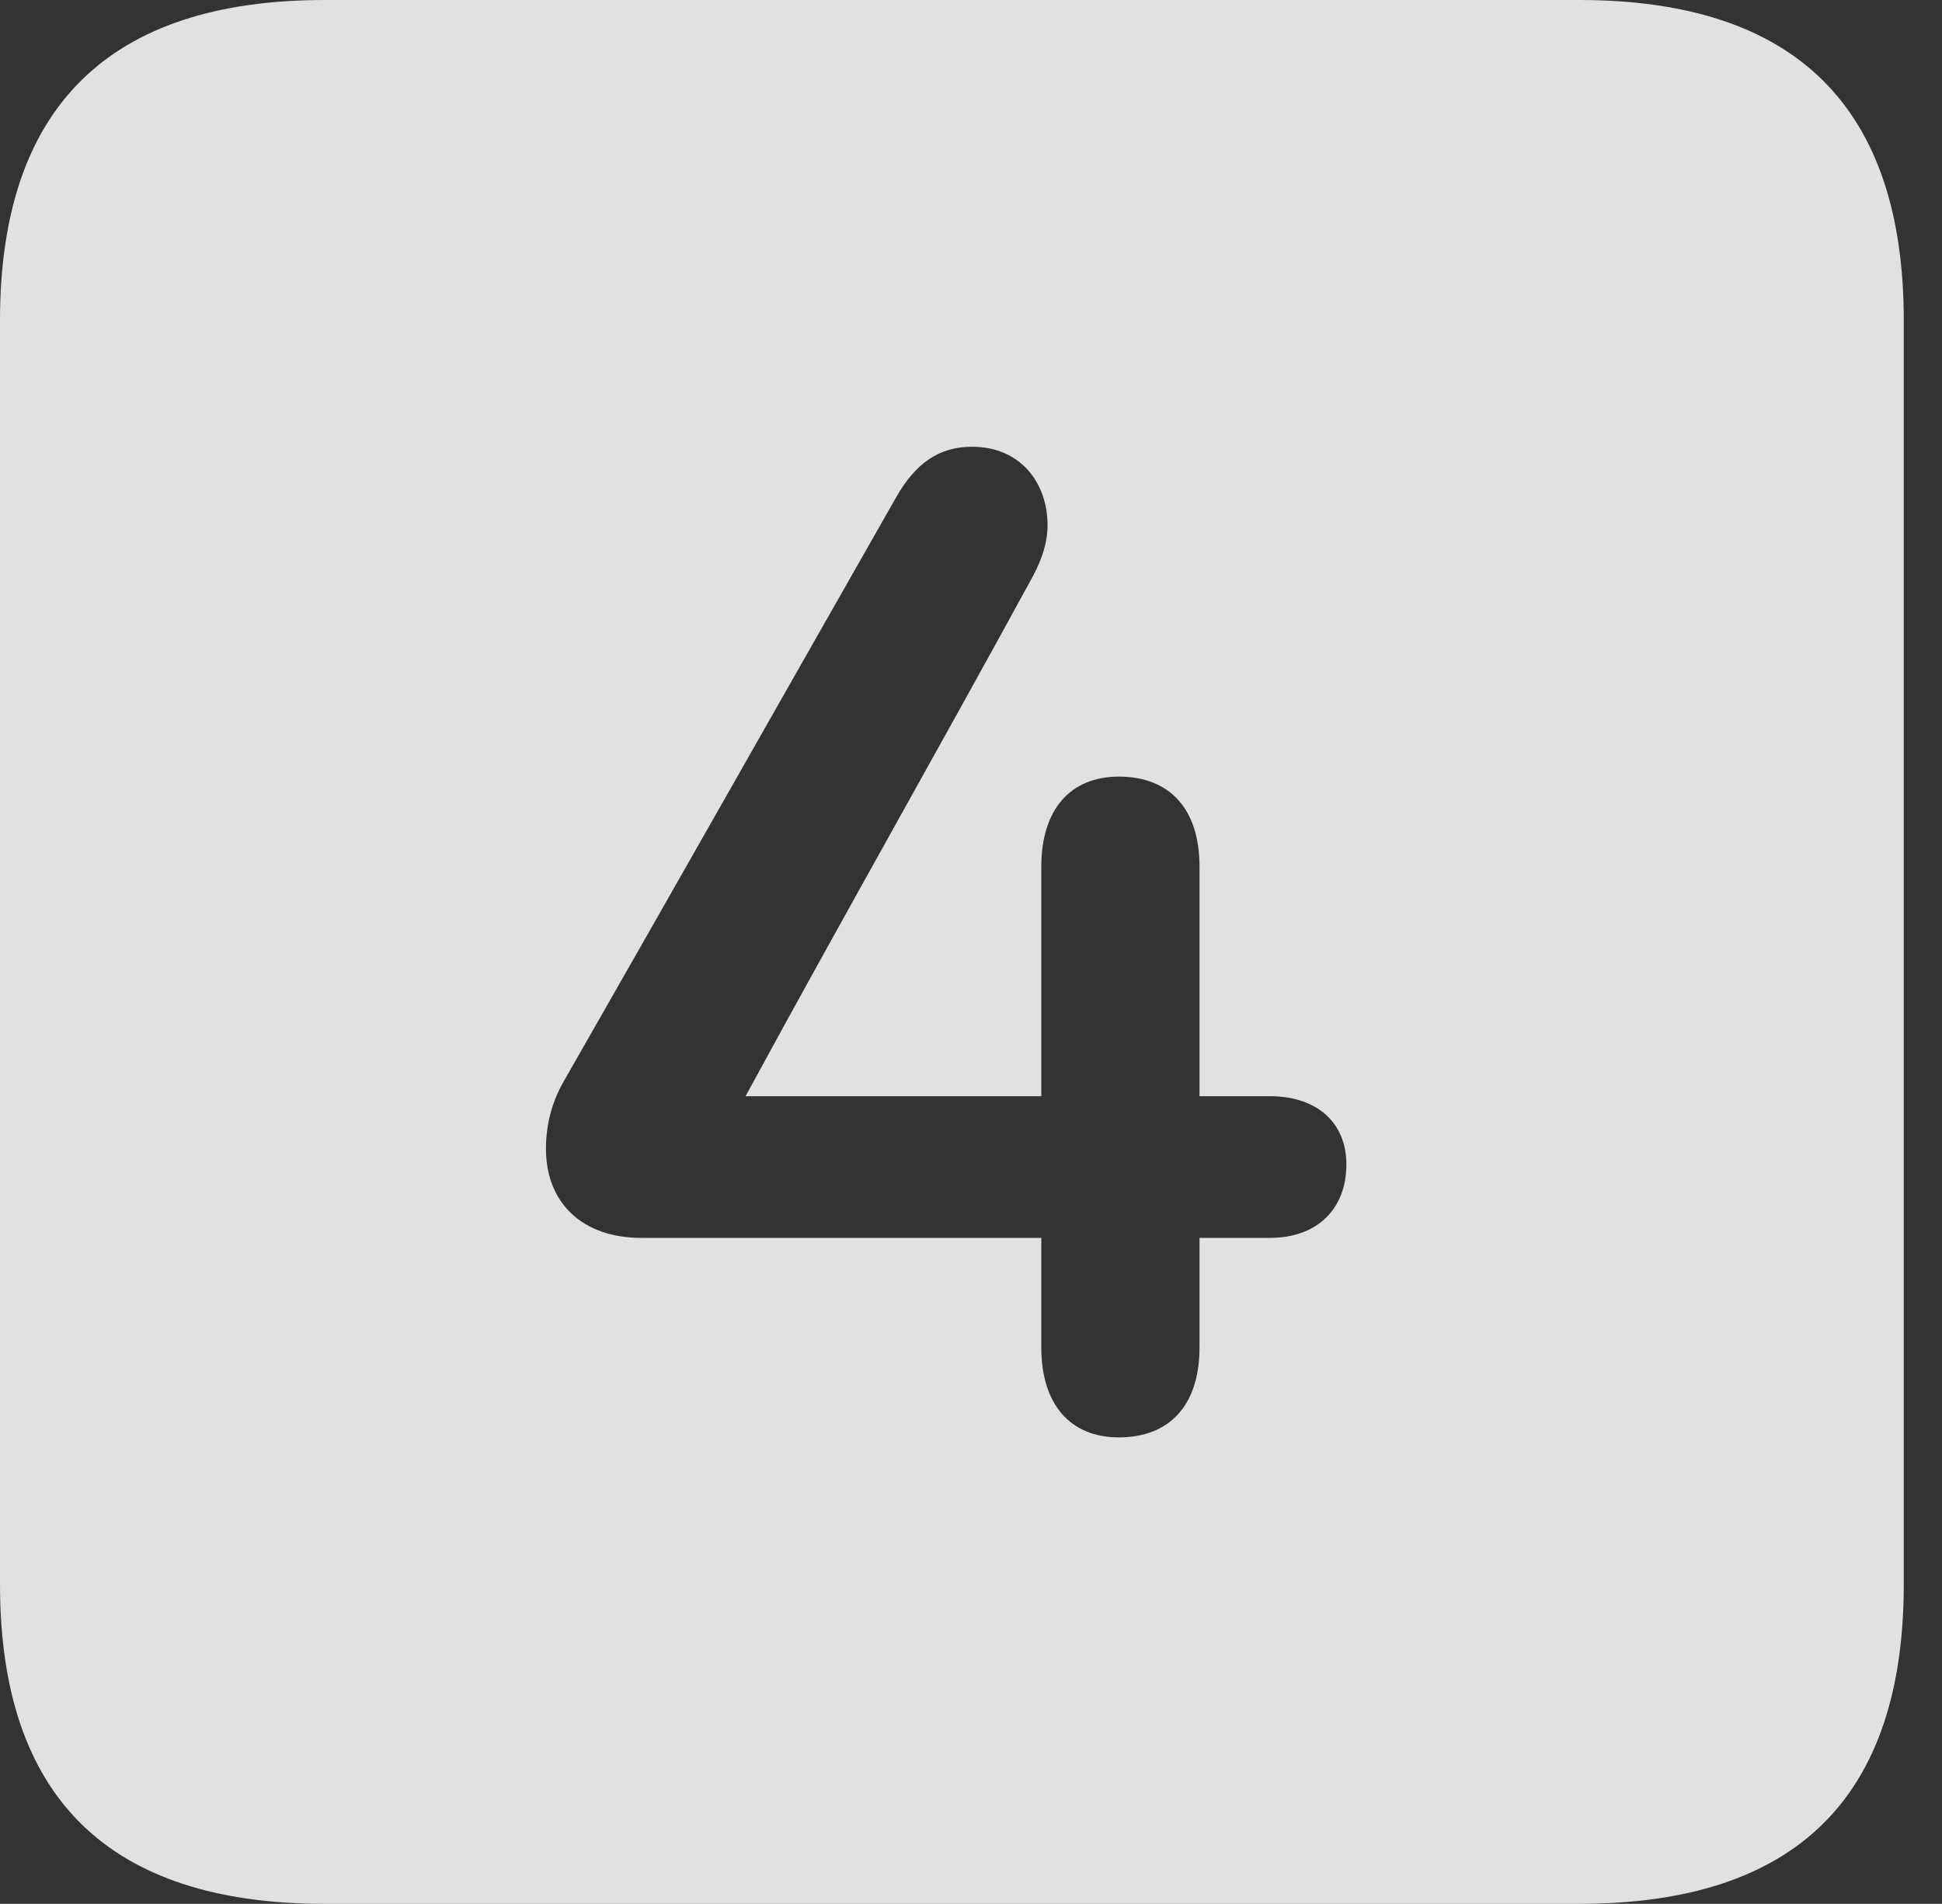 <?xml version="1.0" encoding="UTF-8"?>
<!--Generator: Apple Native CoreSVG 341-->
<!DOCTYPE svg
PUBLIC "-//W3C//DTD SVG 1.1//EN"
       "http://www.w3.org/Graphics/SVG/1.1/DTD/svg11.dtd">
<svg version="1.1" xmlns="http://www.w3.org/2000/svg" xmlns:xlink="http://www.w3.org/1999/xlink" viewBox="0 0 18.34 17.979">
 <rect x="0" y="0" width="18.34" height="17.979" fill="#333333" stroke="none"/>
 <g>
  <rect height="17.979" opacity="0" width="18.34" x="0" y="0"/>
  <path d="M17.979 3.027L17.979 14.961C17.979 16.973 16.963 17.979 14.912 17.979L3.066 17.979C1.025 17.979 0 16.973 0 14.961L0 3.027C0 1.016 1.025 0 3.066 0L14.912 0C16.963 0 17.979 1.016 17.979 3.027ZM8.457 4.707C7.383 6.592 6.406 8.32 5.322 10.215C5.205 10.42 5.156 10.635 5.156 10.85C5.156 11.357 5.498 11.69 6.055 11.69L9.834 11.69L9.834 12.725C9.834 13.262 10.107 13.574 10.566 13.574C11.045 13.574 11.328 13.271 11.328 12.725L11.328 11.69L11.992 11.69C12.441 11.69 12.715 11.416 12.715 10.996C12.715 10.605 12.441 10.352 11.992 10.352L11.328 10.352L11.328 8.184C11.328 7.637 11.045 7.334 10.566 7.334C10.107 7.334 9.834 7.646 9.834 8.184L9.834 10.352L7.041 10.352C7.959 8.662 8.818 7.158 9.756 5.439C9.844 5.273 9.893 5.117 9.893 4.961C9.893 4.561 9.639 4.219 9.18 4.219C8.867 4.219 8.643 4.375 8.457 4.707Z" fill="white" fill-opacity="0.85"/>
 </g>
</svg>
